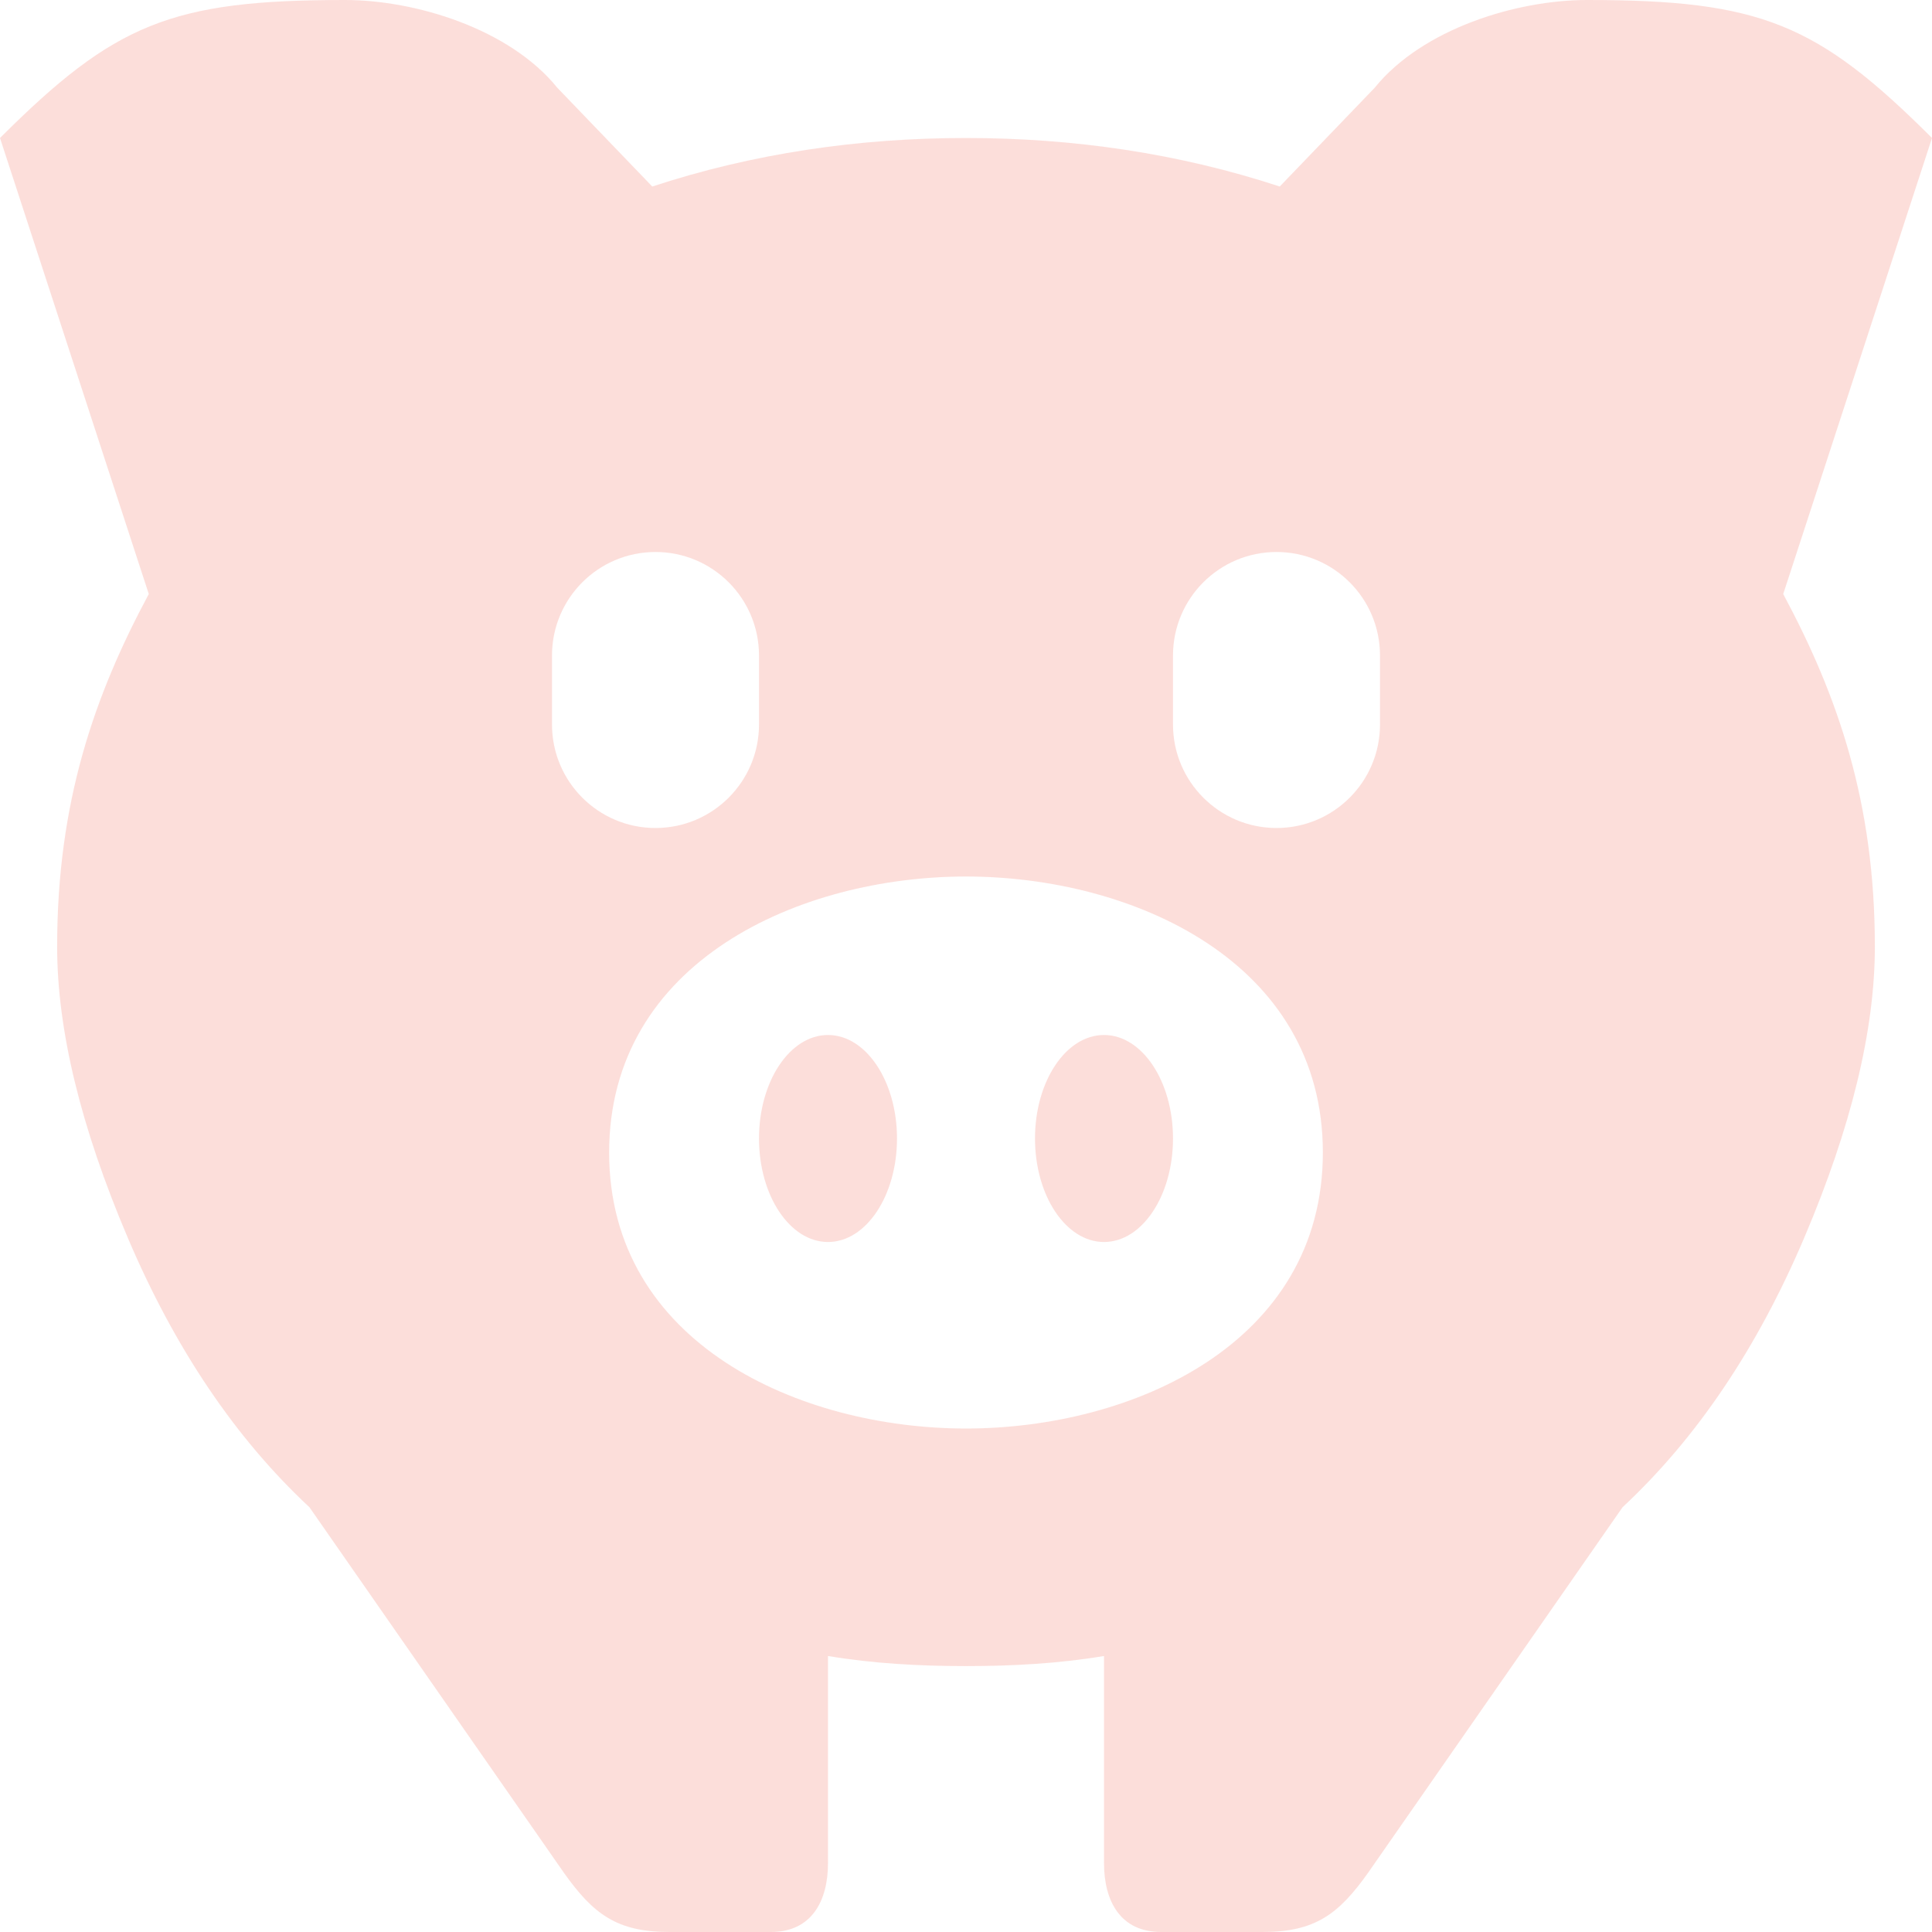 <svg width="700" height="700" viewBox="0 0 700 700" fill="none" xmlns="http://www.w3.org/2000/svg">
<path opacity="0.5" d="M350 50C389.031 50 427.219 55.594 463.672 67.578L498.047 31.828C515.422 10.344 549.594 0 575 0C637.953 0 658.5 8.562 700 50L646.094 215.234C665.844 252.047 679.297 290.656 679.297 342.969C679.297 373.172 670.766 408.328 653.719 448.438C636.656 488.547 614.719 521.094 587.891 546.094L495.703 678.516C484.969 693.641 476.391 700 457.422 700H420.703C405.953 700 400 688.813 400 675V600C383.703 602.75 366.563 603.656 350 603.656C333.437 603.656 316.297 602.75 300 600V675C300 688.813 294.047 700 279.297 700H242.578C223.609 700 215.031 693.641 204.297 678.516L112.109 546.094C85.281 521.094 63.344 488.547 46.281 448.438C29.234 408.328 20.703 373.172 20.703 342.969C20.703 290.656 34.156 252.047 53.906 215.234L0 50C41.5 8.562 62.047 0 125 0C150.406 0 184.578 10.344 201.953 31.828L236.328 67.578C272.781 55.594 310.969 50 350 50ZM350 517.578C410.281 517.578 479.297 486.813 479.297 417.578C479.297 348.281 410.172 317.578 350 317.578C289.828 317.578 220.703 348.281 220.703 417.578C220.703 486.875 289.828 517.578 350 517.578ZM237.5 200C216.781 200 200 216.781 200 237.5V262.5C200 283.203 216.781 300 237.5 300C258.203 300 275 283.203 275 262.5V237.5C275 216.781 258.203 200 237.5 200ZM462.5 200C441.797 200 425 216.781 425 237.5V262.5C425 283.203 441.797 300 462.5 300C483.219 300 500 283.203 500 262.5V237.5C500 216.781 483.219 200 462.5 200ZM300 450C286.187 450 275 433.203 275 412.5C275 391.781 286.187 375 300 375C313.797 375 325 391.781 325 412.5C325 433.203 313.797 450 300 450ZM400 450C386.203 450 375 433.203 375 412.5C375 391.781 386.203 375 400 375C413.813 375 425 391.781 425 412.5C425 433.203 413.813 450 400 450Z" fill="#FABFB7"/>
</svg>
